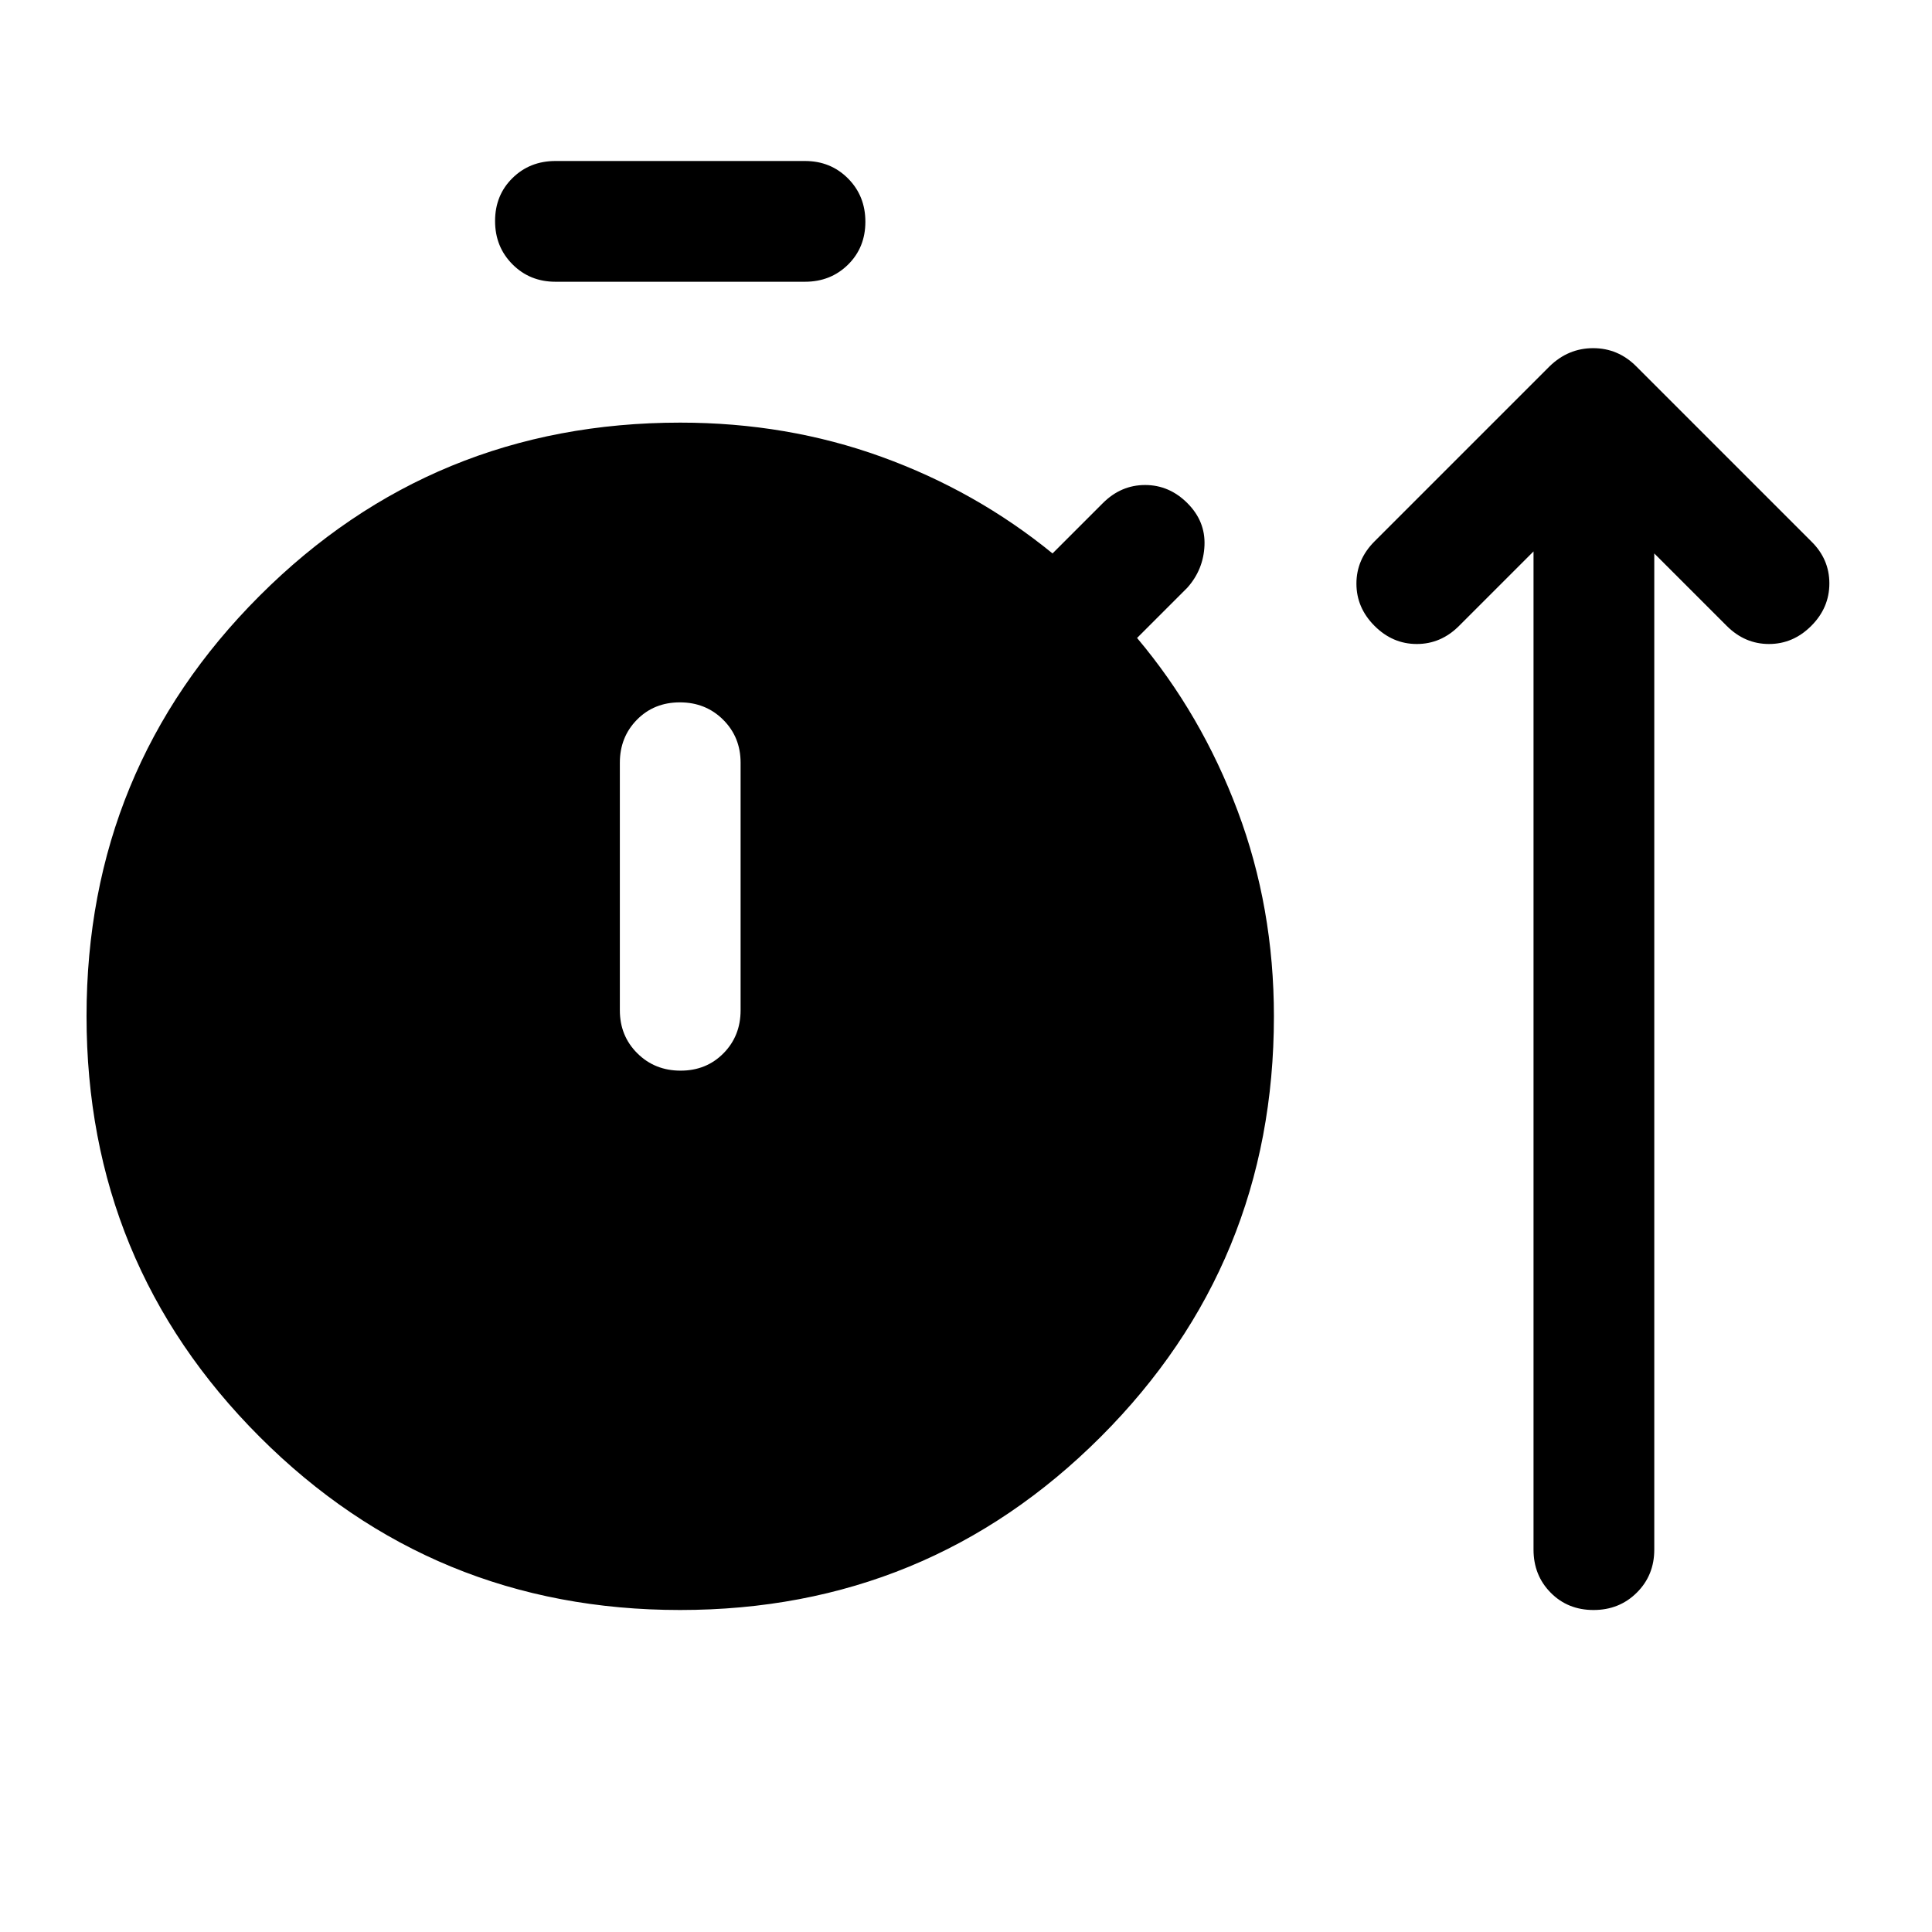 <svg xmlns="http://www.w3.org/2000/svg" height="48" viewBox="0 -960 960 960" width="48"><path d="M337.94-160Q215-160 129-246.06t-86-209Q43-578 129.04-664T338-750q53.08 0 100.04 17Q485-716 523-685l25-25q9-9 21-9t21 9q9 9 8.5 21t-8.5 21l-25 25q32 38 50 86t18 102q0 122.92-86.06 208.96t-209 86.04ZM276-820q-12.75 0-21.37-8.68-8.63-8.67-8.63-21.5 0-12.82 8.63-21.32 8.62-8.5 21.37-8.5h124q12.75 0 21.38 8.68 8.62 8.67 8.62 21.5 0 12.82-8.62 21.32-8.63 8.5-21.38 8.5H276Zm62.18 392q12.82 0 21.32-8.63 8.5-8.62 8.5-21.37v-123q0-12.75-8.68-21.38-8.67-8.62-21.5-8.62-12.82 0-21.32 8.62-8.5 8.63-8.5 21.38v123q0 12.75 8.68 21.37 8.67 8.63 21.5 8.63ZM762-686l-37 37q-9 9-21 9t-21-9q-9-9-9-21t9-21l87-87q9.27-9 21.64-9 12.36 0 21.36 9l87 87q9 8.8 9 20.9 0 12.1-9 21.1-9 9-21 9t-21-9l-36-36v495q0 12.75-8.68 21.37-8.67 8.63-21.5 8.63-12.82 0-21.32-8.63-8.5-8.62-8.5-21.37v-496Z"/></svg>